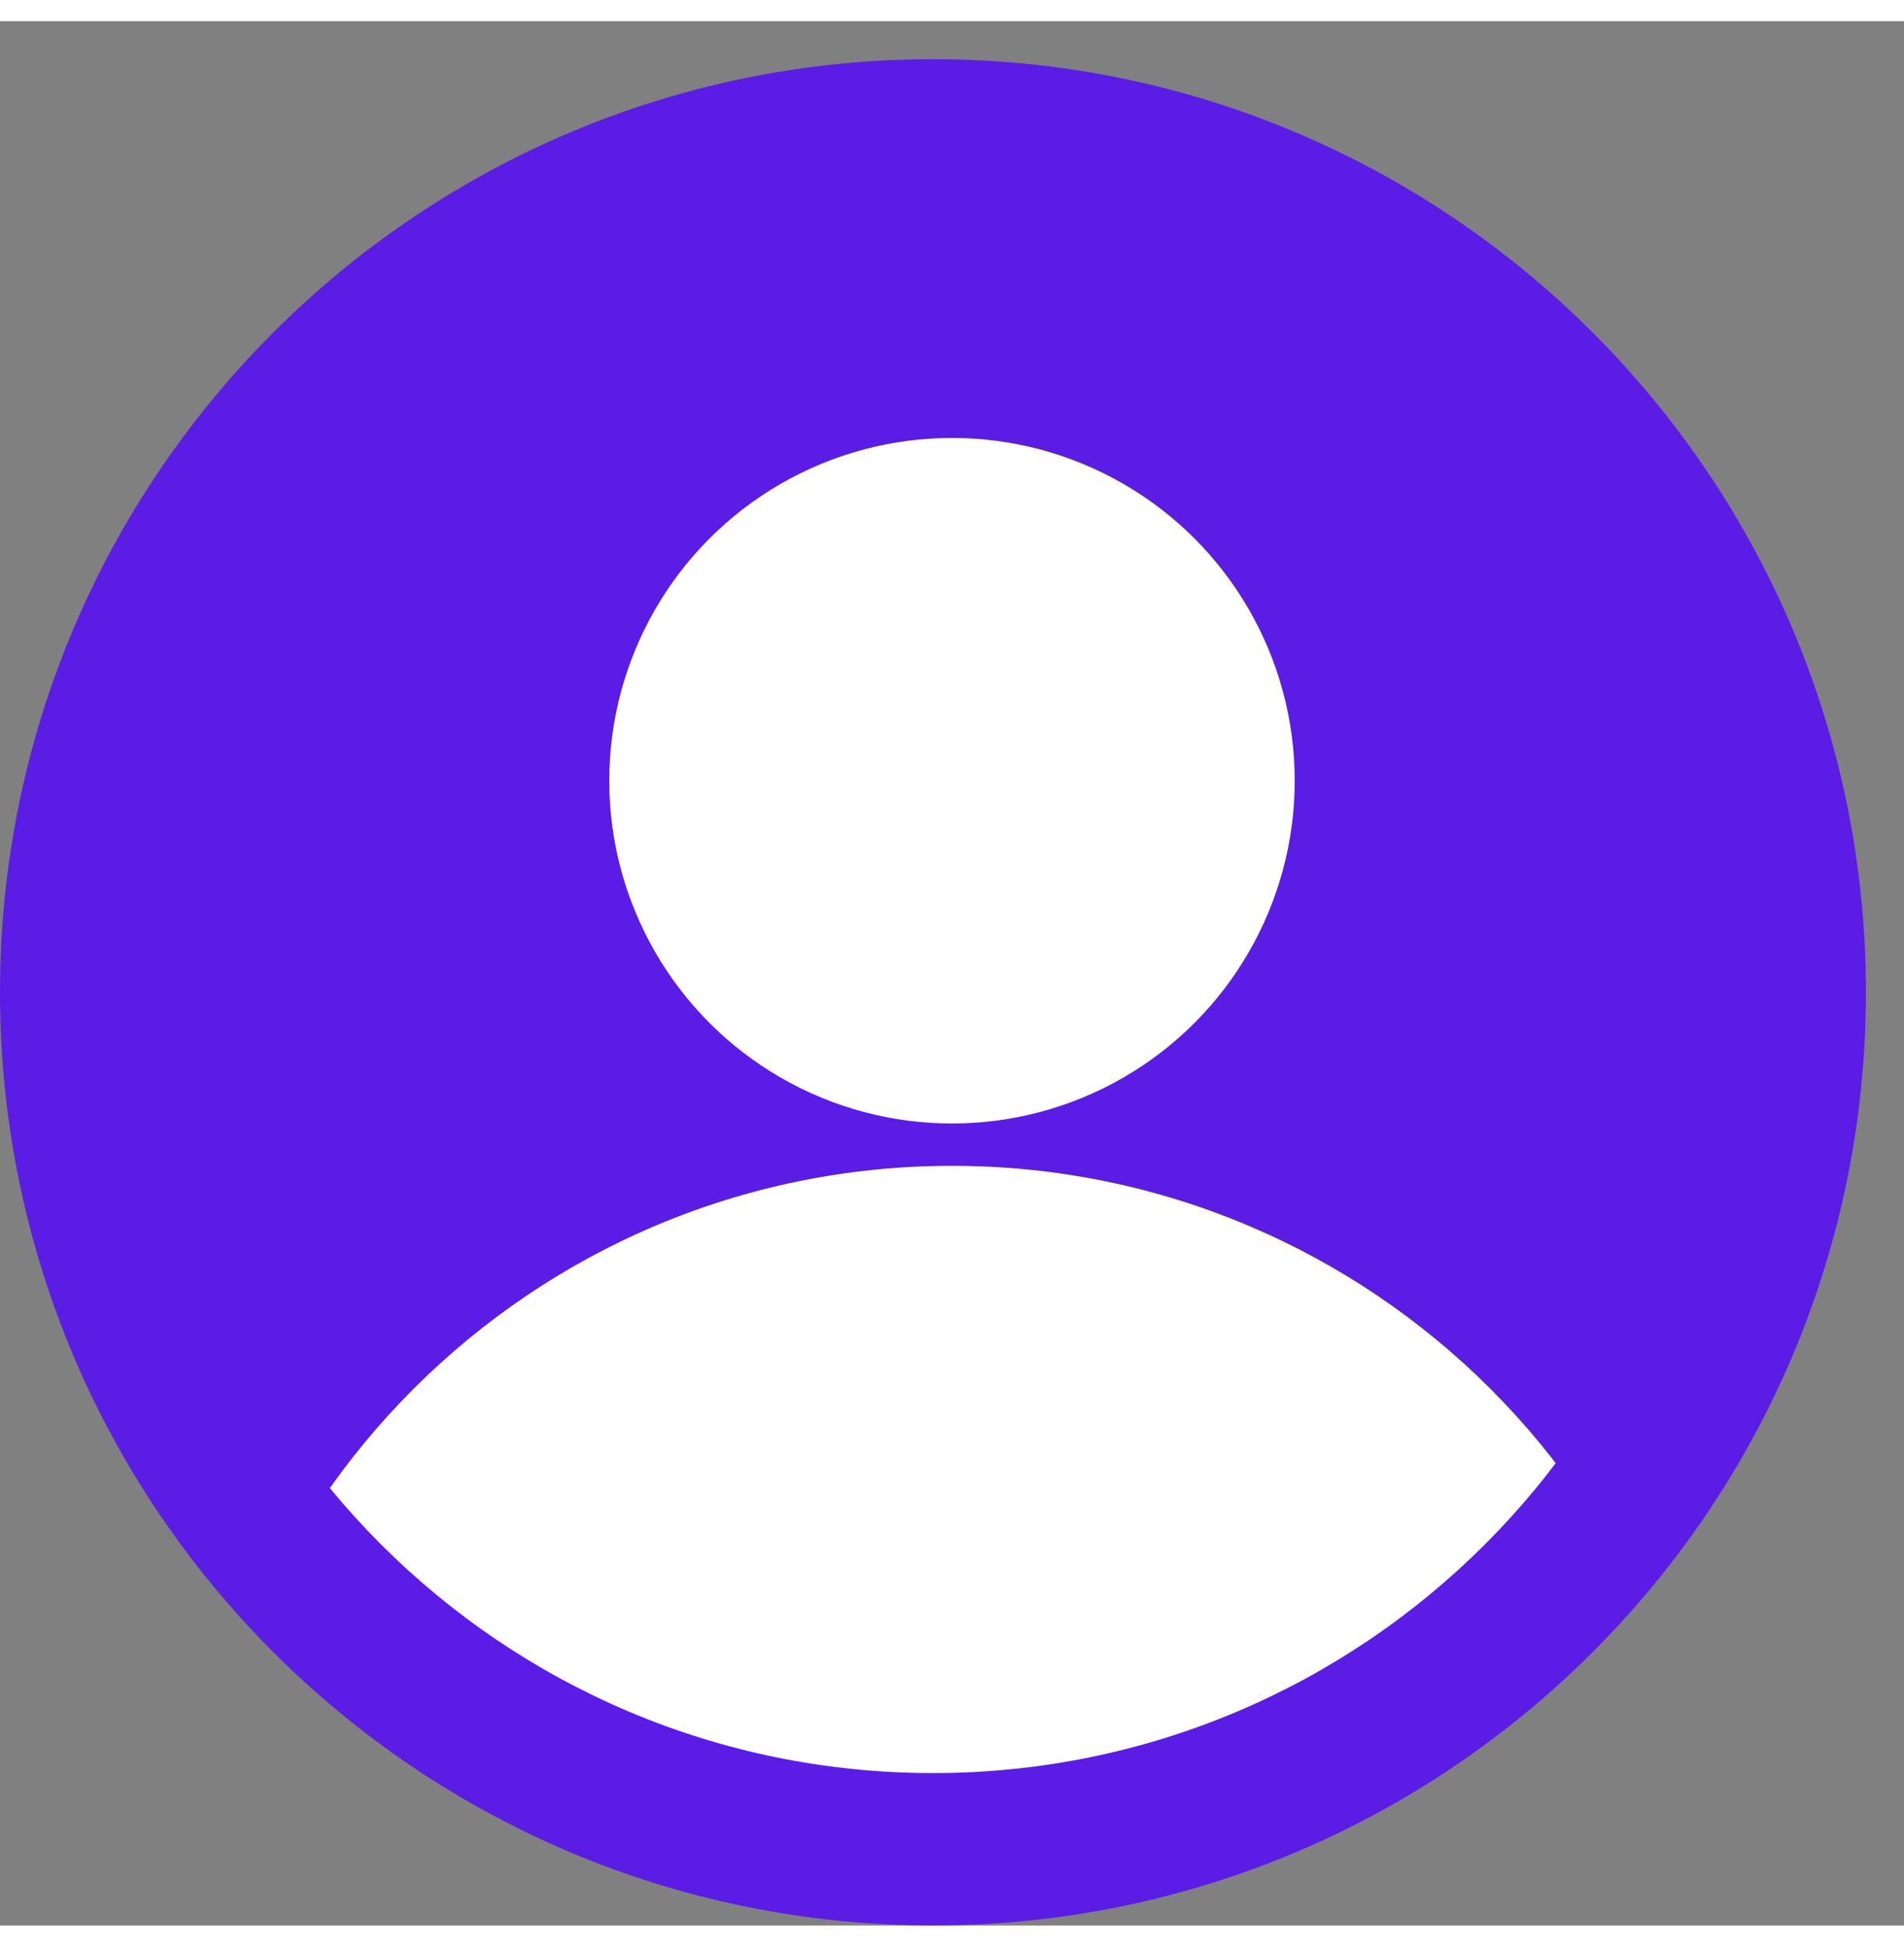 <svg width="45" height="46" viewBox="-2 -2 50 50" fill="none" xmlns="http://www.w3.org/2000/svg">
<rect x="-2" y="-2" width="50" height="50" fill="#808080" stroke="none"/>
<g clip-path="url(#clip0)">
<path d="M0 23.498C0 11.072 10.074 0.999 22.5 0.999C34.926 0.999 45 11.072 45 23.498C45 35.925 34.926 45.998 22.5 45.998C10.074 45.998 0 35.925 0 23.498Z" fill="#5B1CE6"/>
<circle cx="23" cy="17.943" r="9" fill="white"/>
<path d="M43 48.054C31 48.054 23 48.054 23 48.054C23 48.054 18.5 48.054 3 48.054C3 37.008 11.954 28.054 23 28.054C34.046 28.054 43 37.008 43 48.054Z" fill="white"/>
</g>
<path d="M22.5 43.998C11.178 43.998 2 34.82 2 23.498H-2C-2 37.029 8.969 47.998 22.5 47.998V43.998ZM43 23.498C43 34.82 33.822 43.998 22.5 43.998V47.998C36.031 47.998 47 37.029 47 23.498H43ZM22.5 2.999C33.822 2.999 43 12.177 43 23.498H47C47 9.968 36.031 -1.001 22.5 -1.001V2.999ZM22.5 -1.001C8.969 -1.001 -2 9.968 -2 23.498H2C2 12.177 11.178 2.999 22.5 2.999V-1.001Z" fill="#5B1CE6"/>
<defs>
<clipPath id="clip0">
<path d="M0 23.498C0 11.072 10.074 0.999 22.5 0.999C34.926 0.999 45 11.072 45 23.498C45 35.925 34.926 45.998 22.5 45.998C10.074 45.998 0 35.925 0 23.498Z" fill="white"/>
</clipPath>
</defs>
</svg>
